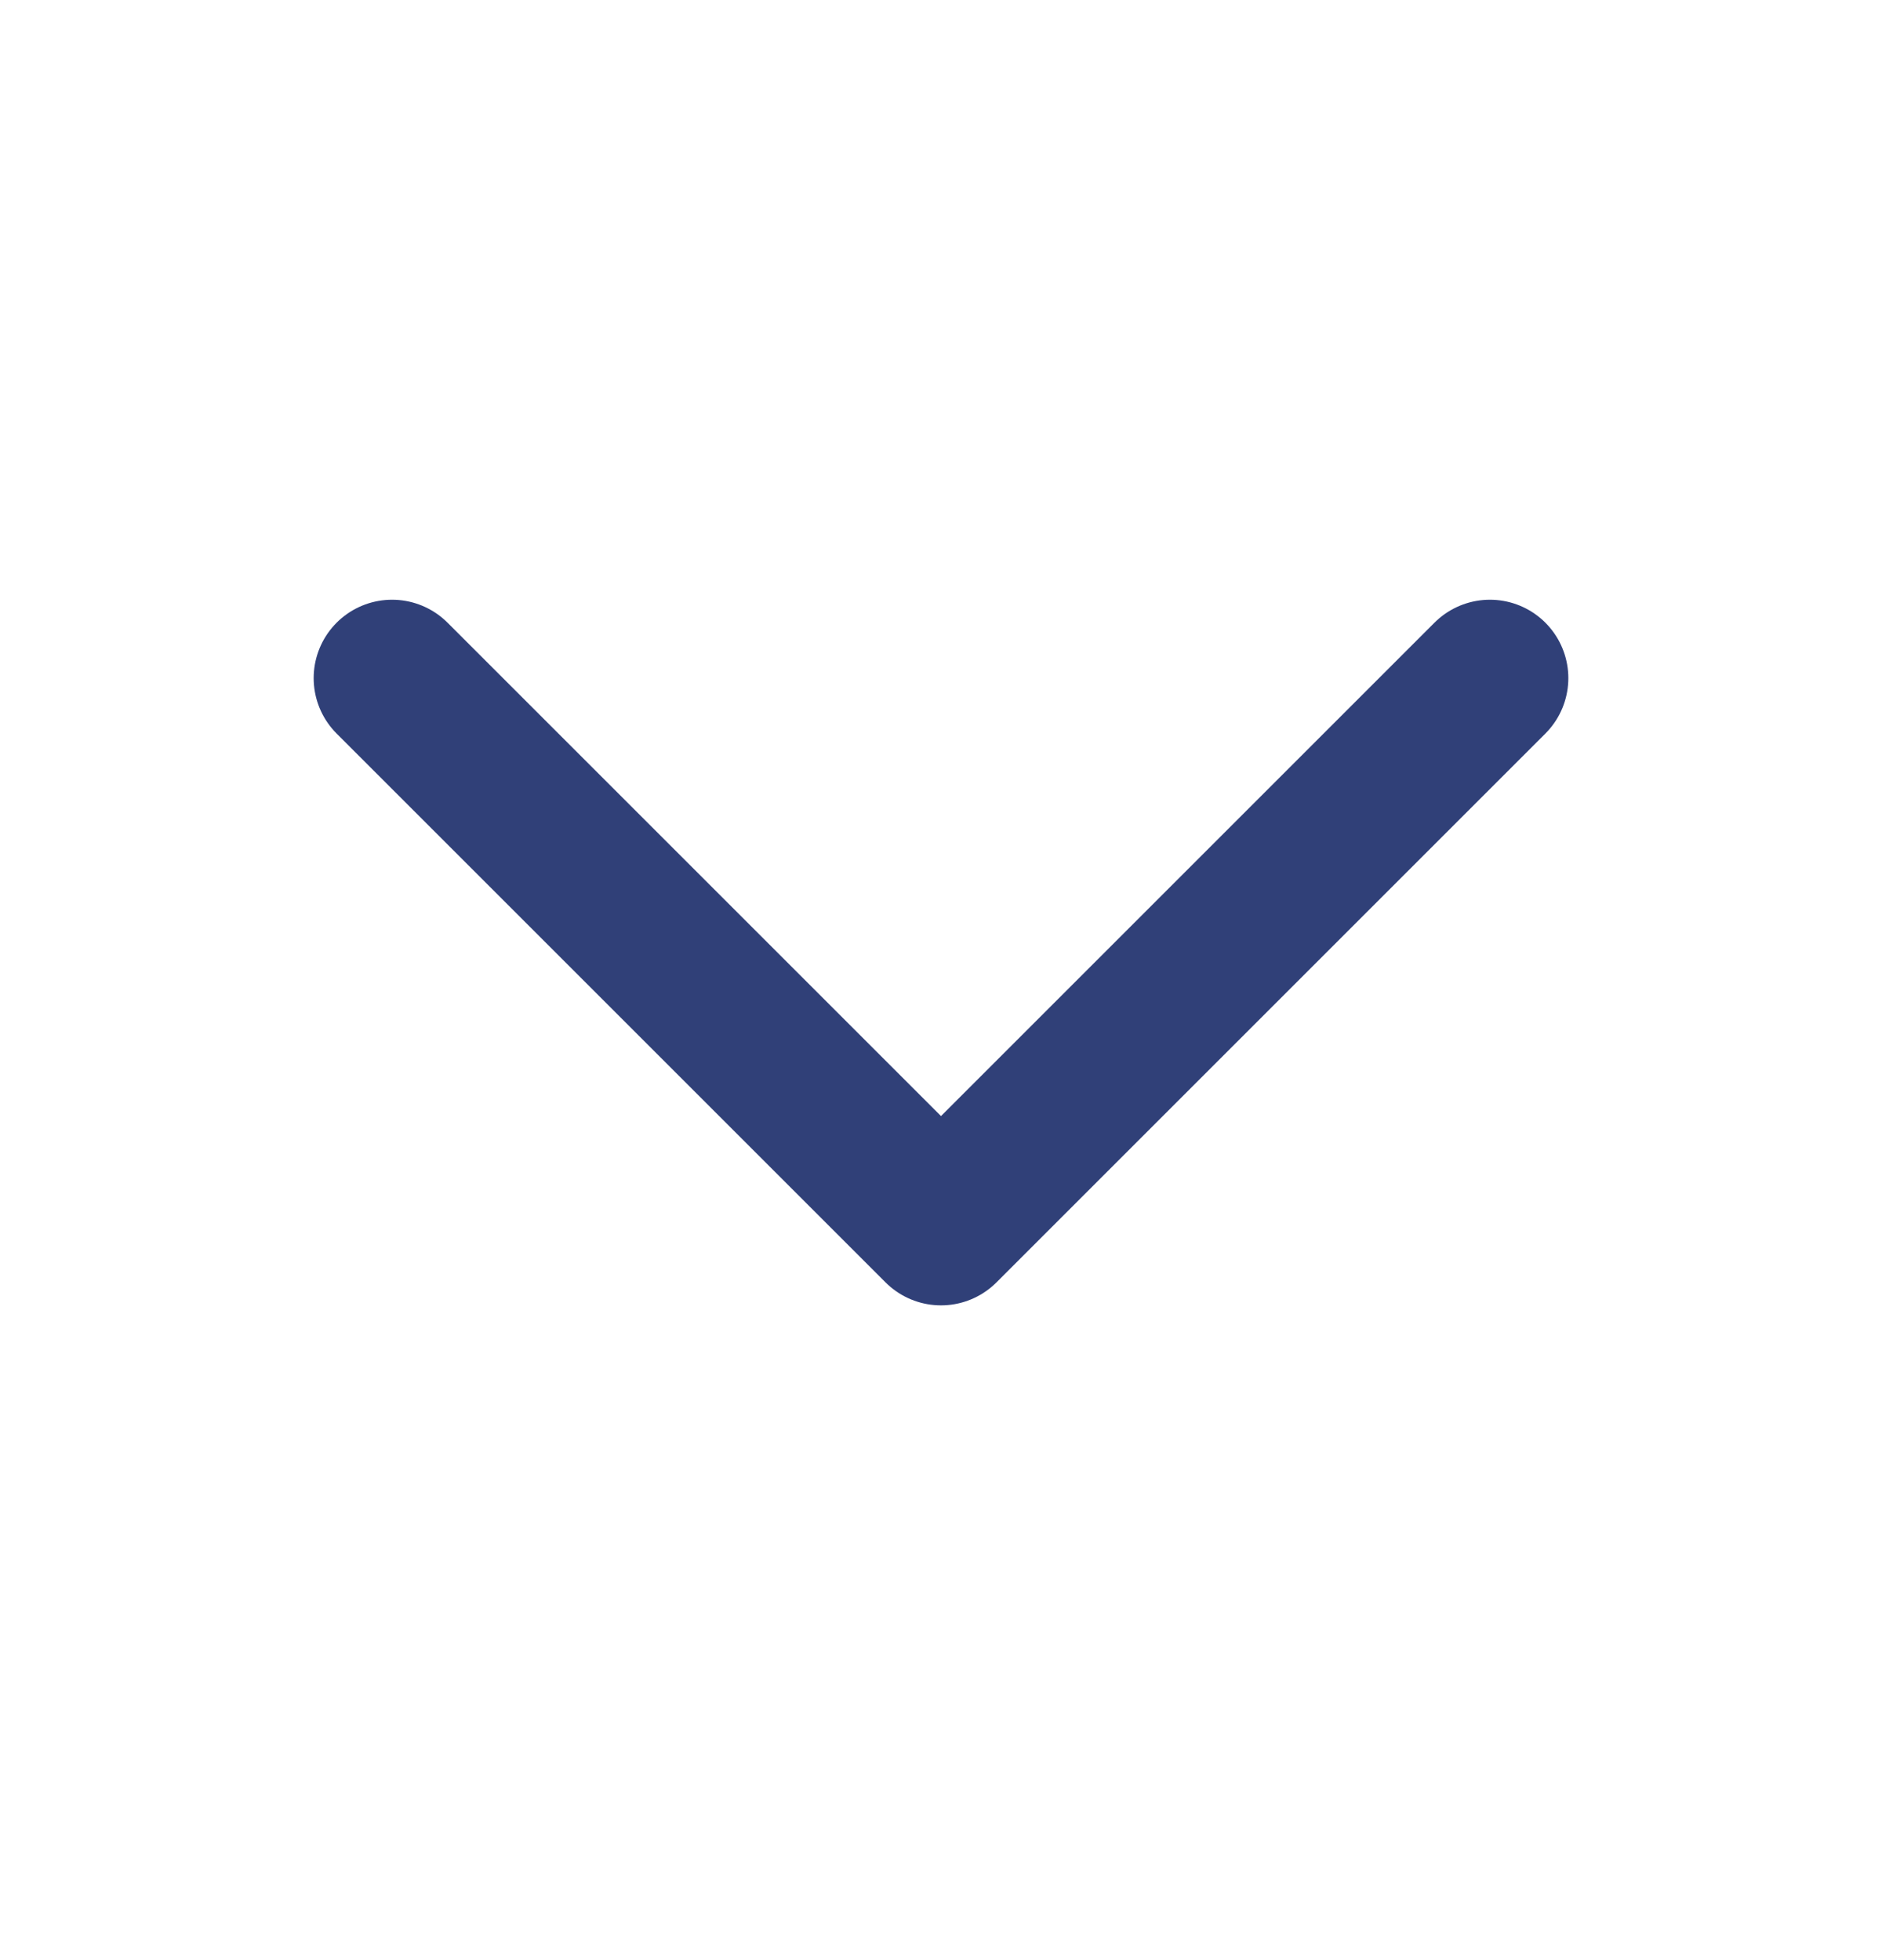 <svg width="24" height="25" viewBox="0 0 24 25" fill="none" xmlns="http://www.w3.org/2000/svg">
<path d="M19 8.649L12 15.649L5 8.649" stroke="#304078" stroke-width="2" stroke-linecap="round" stroke-linejoin="round"/>
</svg>
